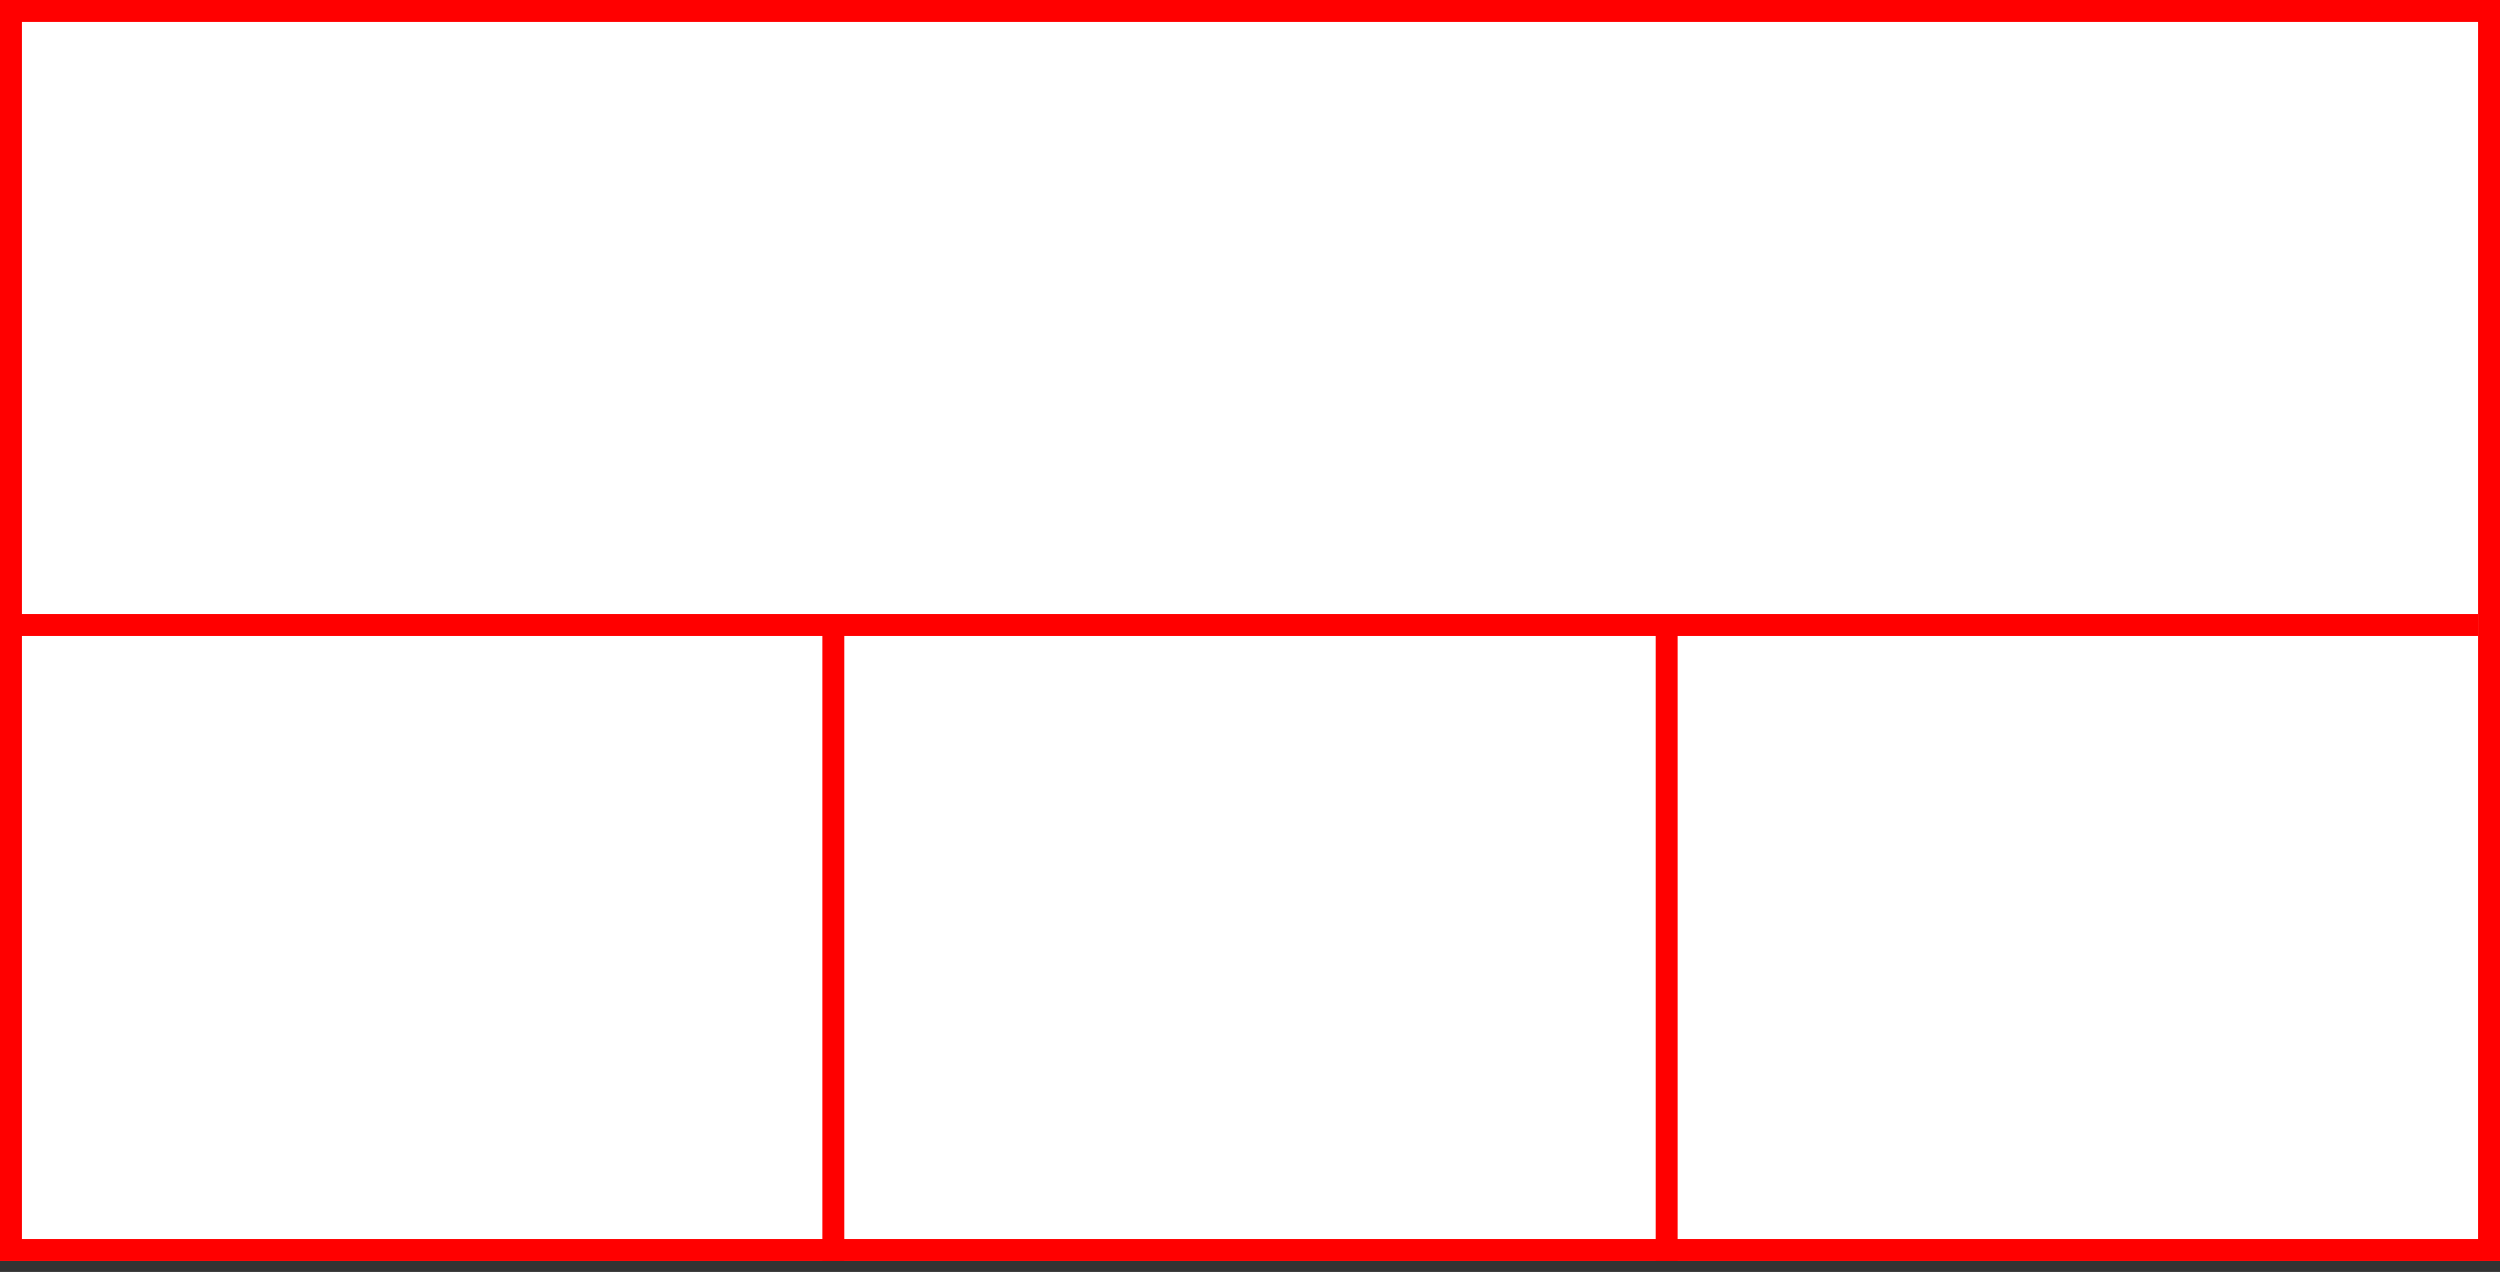 <svg width="228" height="116" xmlns="http://www.w3.org/2000/svg">
 <rect width="100%" height="100%" fill="#333333" stroke="none"/>
 <g>
  <title>background</title>
  <rect fill="#fff" id="canvas_background" height="115" width="228" y="0" x="0"/>
 </g>
 <g>
  <title>Layer 1</title>
  <rect stroke="#FF0000" id="svg_3" height="113" width="226" y="1" x="1" stroke-width="2" fill="#fff"/>
  <line id="svg_4" y2="57" x2="226" y1="57" x1="0" stroke-width="2" stroke="#FF0000" fill="none"/>
  <line id="svg_5" y2="115" x2="76" y1="57" x1="76" stroke-width="2" stroke="#FF0000" fill="none"/>
  <line id="svg_10" y2="115" x2="152" y1="57" x1="152" stroke-width="2" stroke="#FF0000" fill="none"/>
 </g>
</svg>